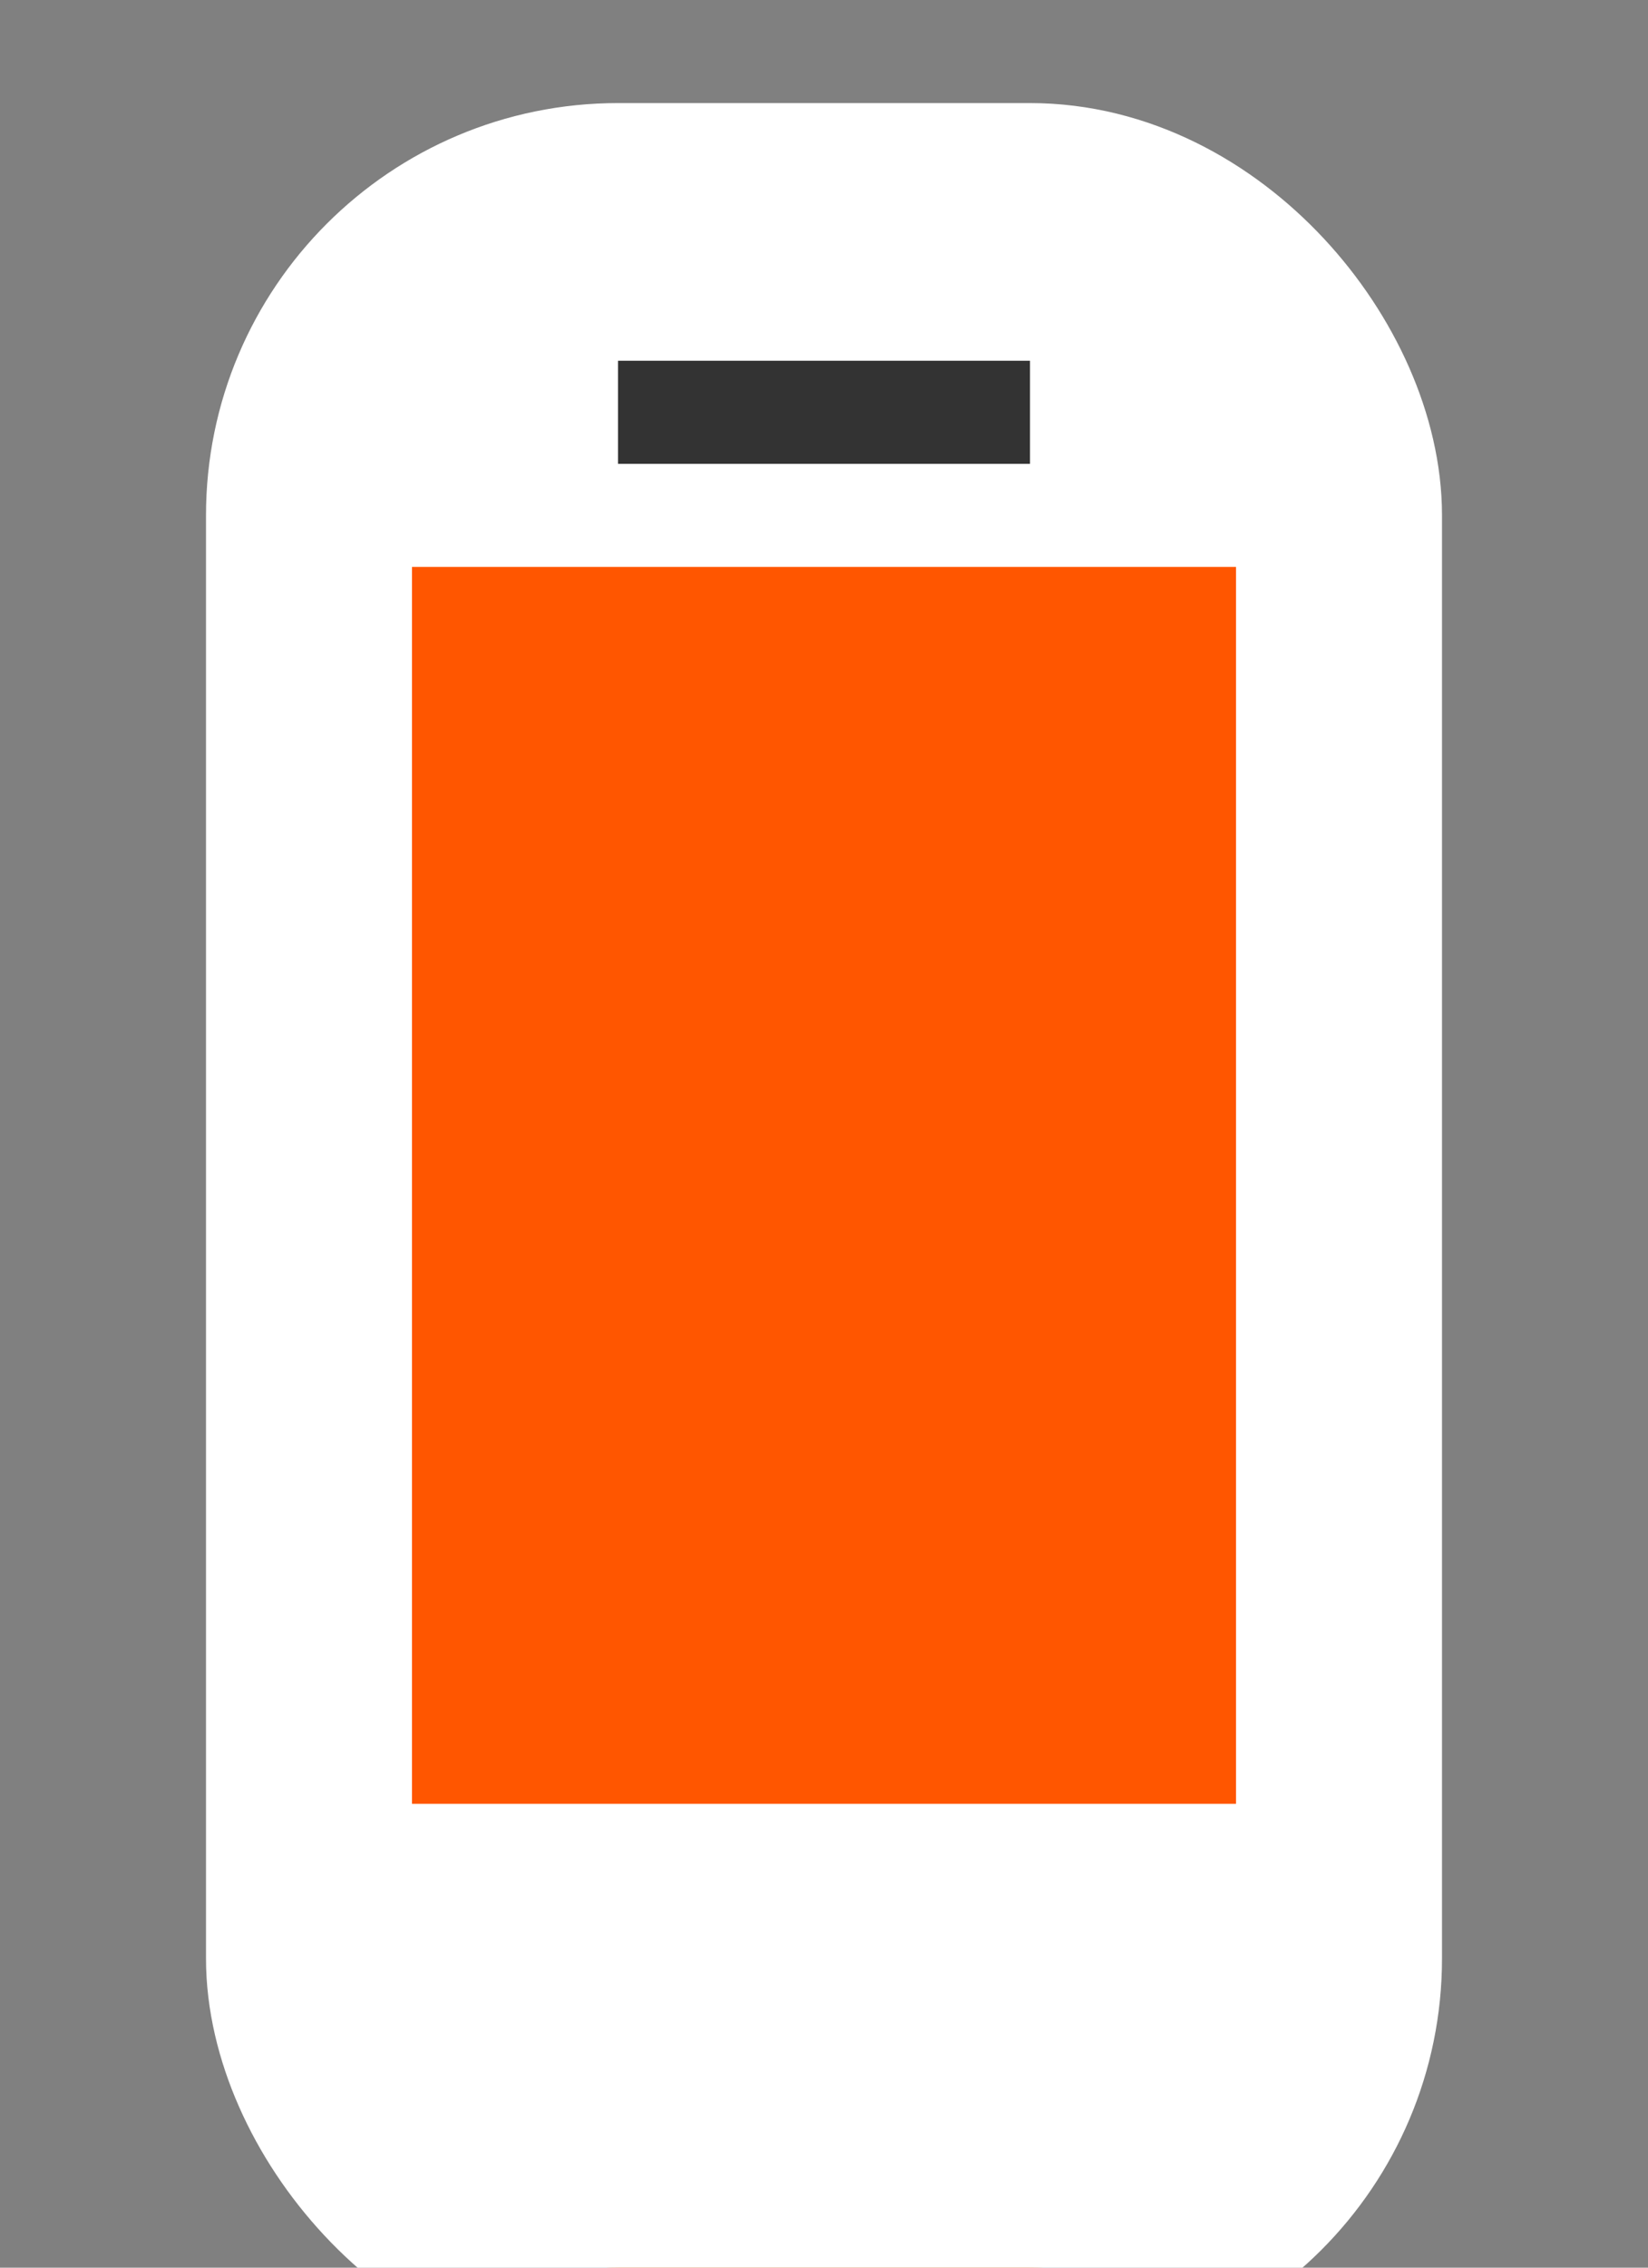 <svg width="16" height="22" version="1.1" xmlns="http://www.w3.org/2000/svg">
  <rect width="100%" height="100%" fill="#808080" stroke="none"/>
  <rect x="3" y="2" width="10" rx="3" ry="3" height="20" stroke="#fff" stroke-width="2" fill="#ff5600"/>
  <rect x="4" y="18" width="8" height="3" stroke="#fff" fill="#fff"/>
  <rect x="4" y="3" width="8" height="2" stroke="#fff" fill="#fff"/>
  <line x1="6" x2="10" y1="4" y2="4" stroke="#333" stroke-width="1"/>
</svg>
